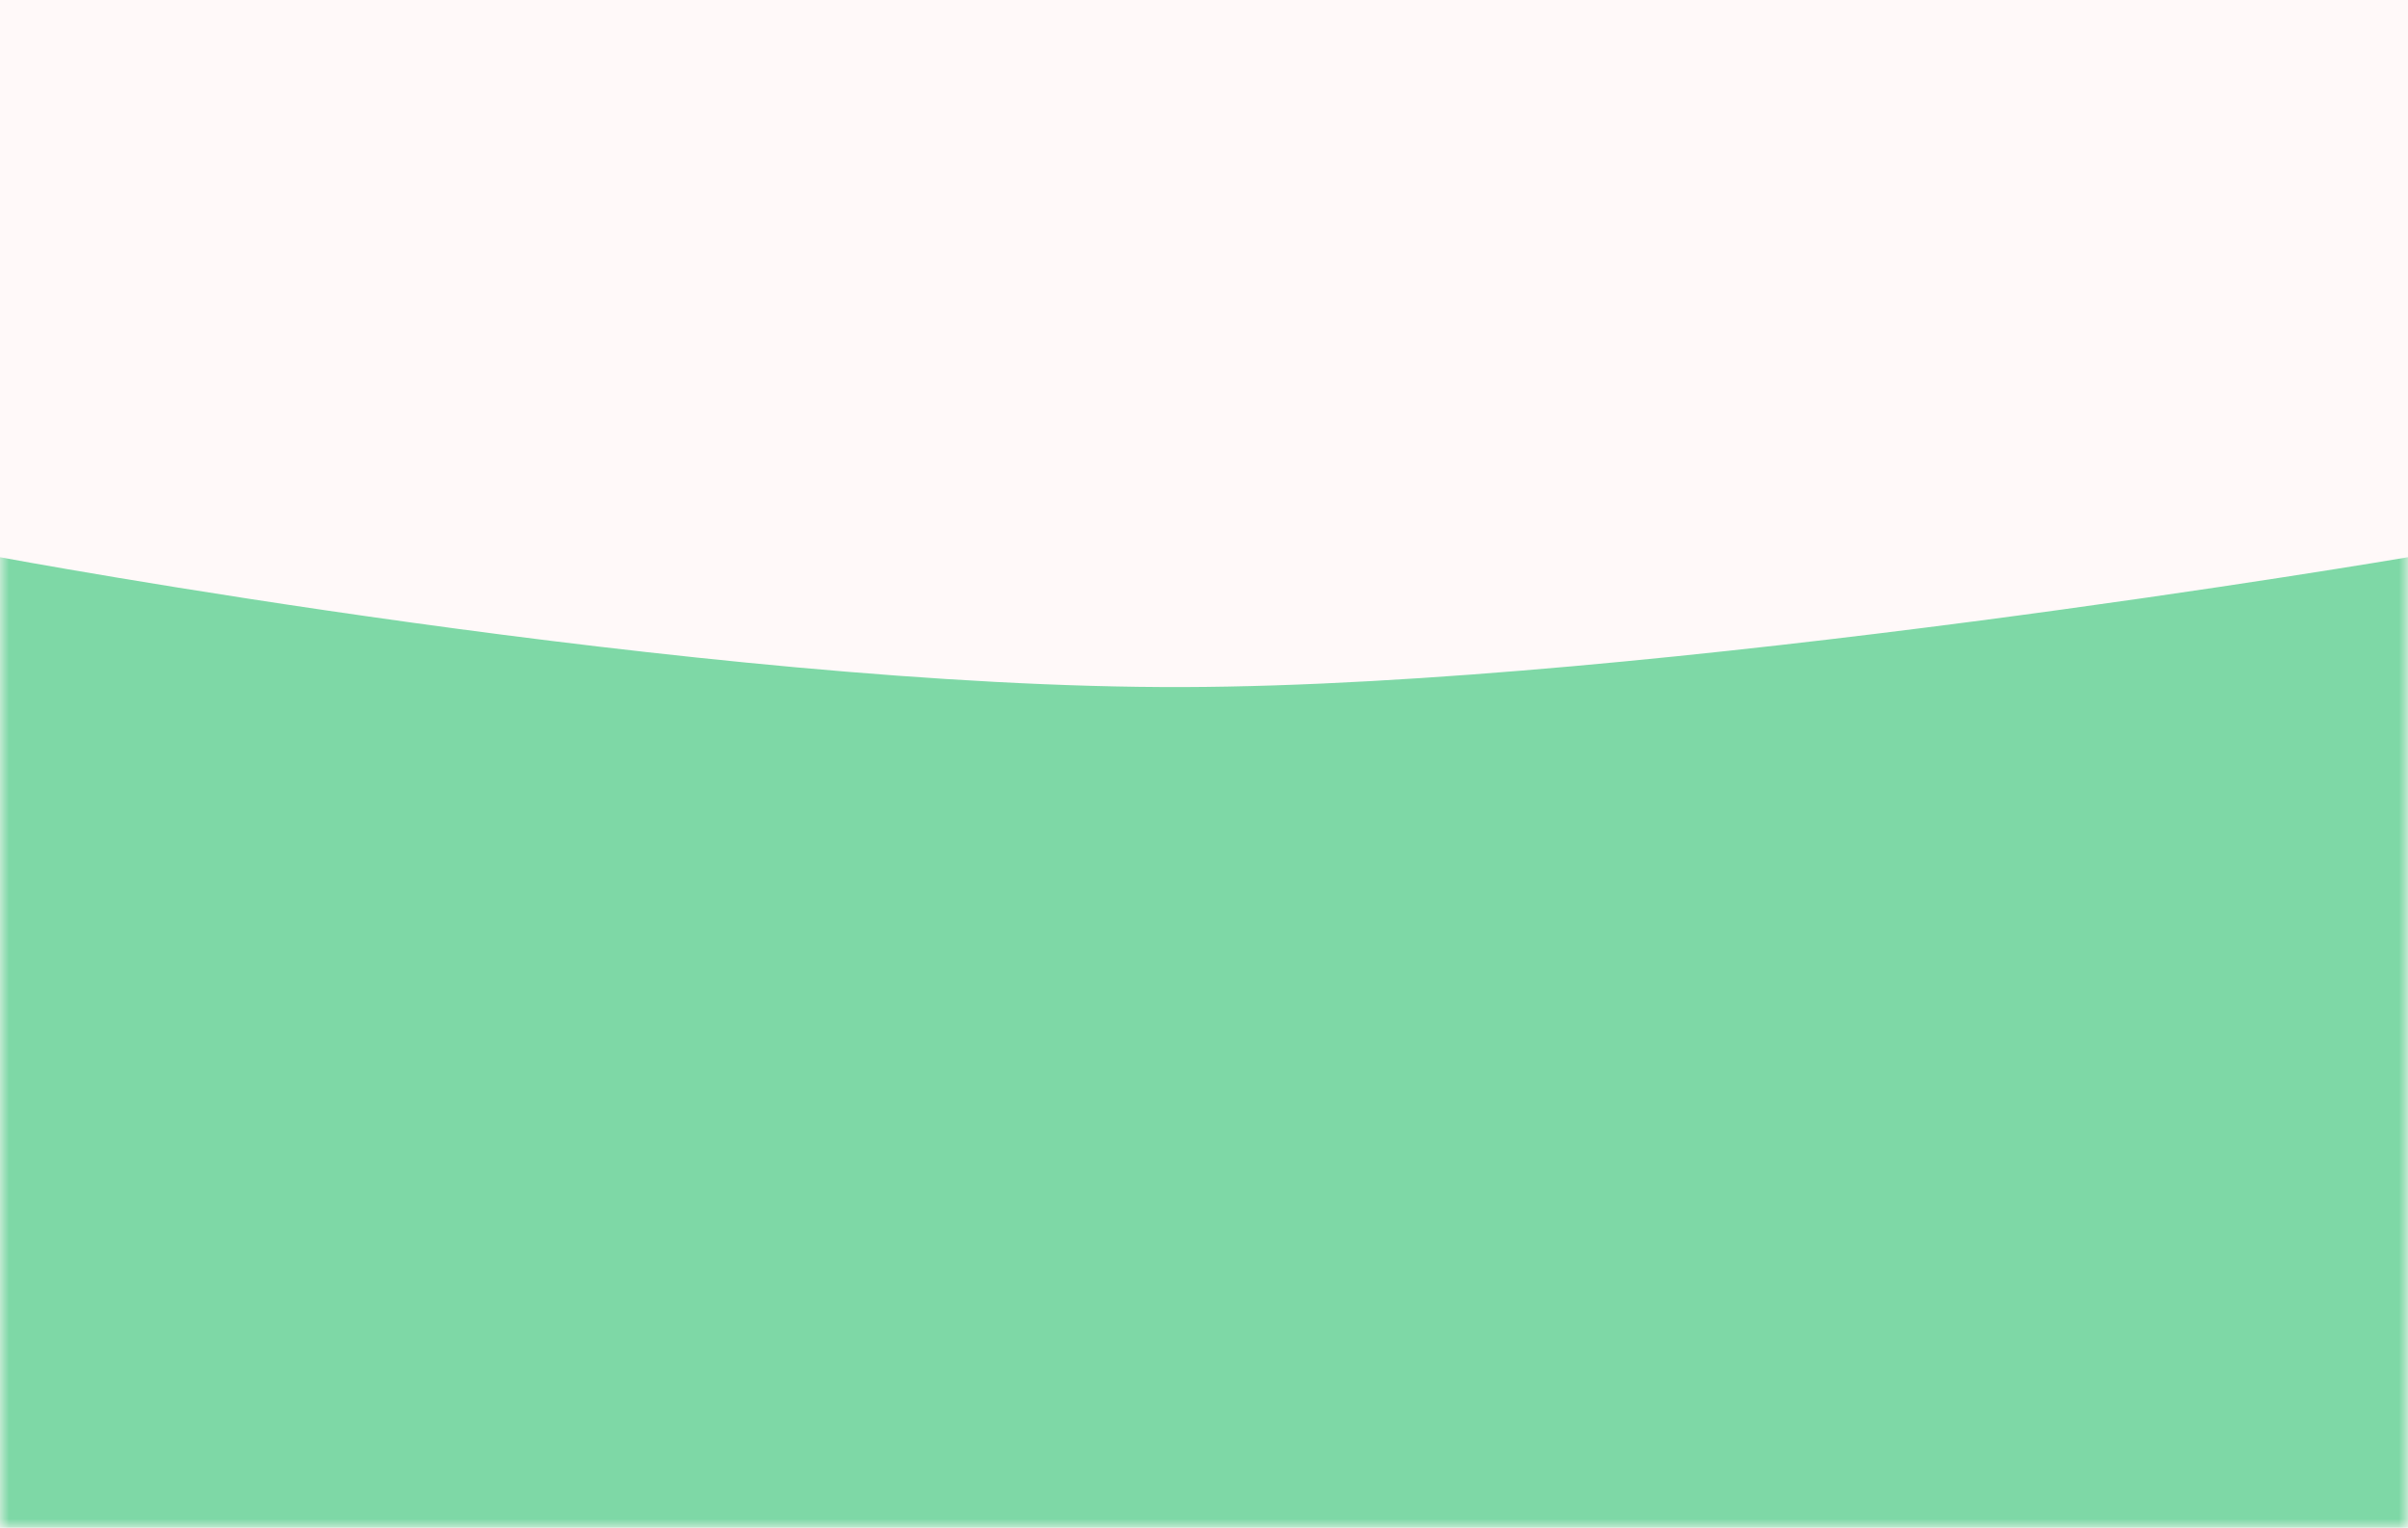 <svg width="134" height="85" viewBox="0 0 134 85" fill="none" xmlns="http://www.w3.org/2000/svg">
<rect width="134" height="85" fill="#FFF9F9"/>
<mask id="mask0_19354_48539" style="mask-type:alpha" maskUnits="userSpaceOnUse" x="0" y="0" width="134" height="85">
<rect width="134" height="85" fill="#D9D9D9"/>
</mask>
<g mask="url(#mask0_19354_48539)">
<path d="M0 31C0 31 39.231 38.304 65.85 38.225C92.023 38.148 134 31 134 31V85H0V31Z" fill="#7ED8A6"/>
</g>
</svg>
